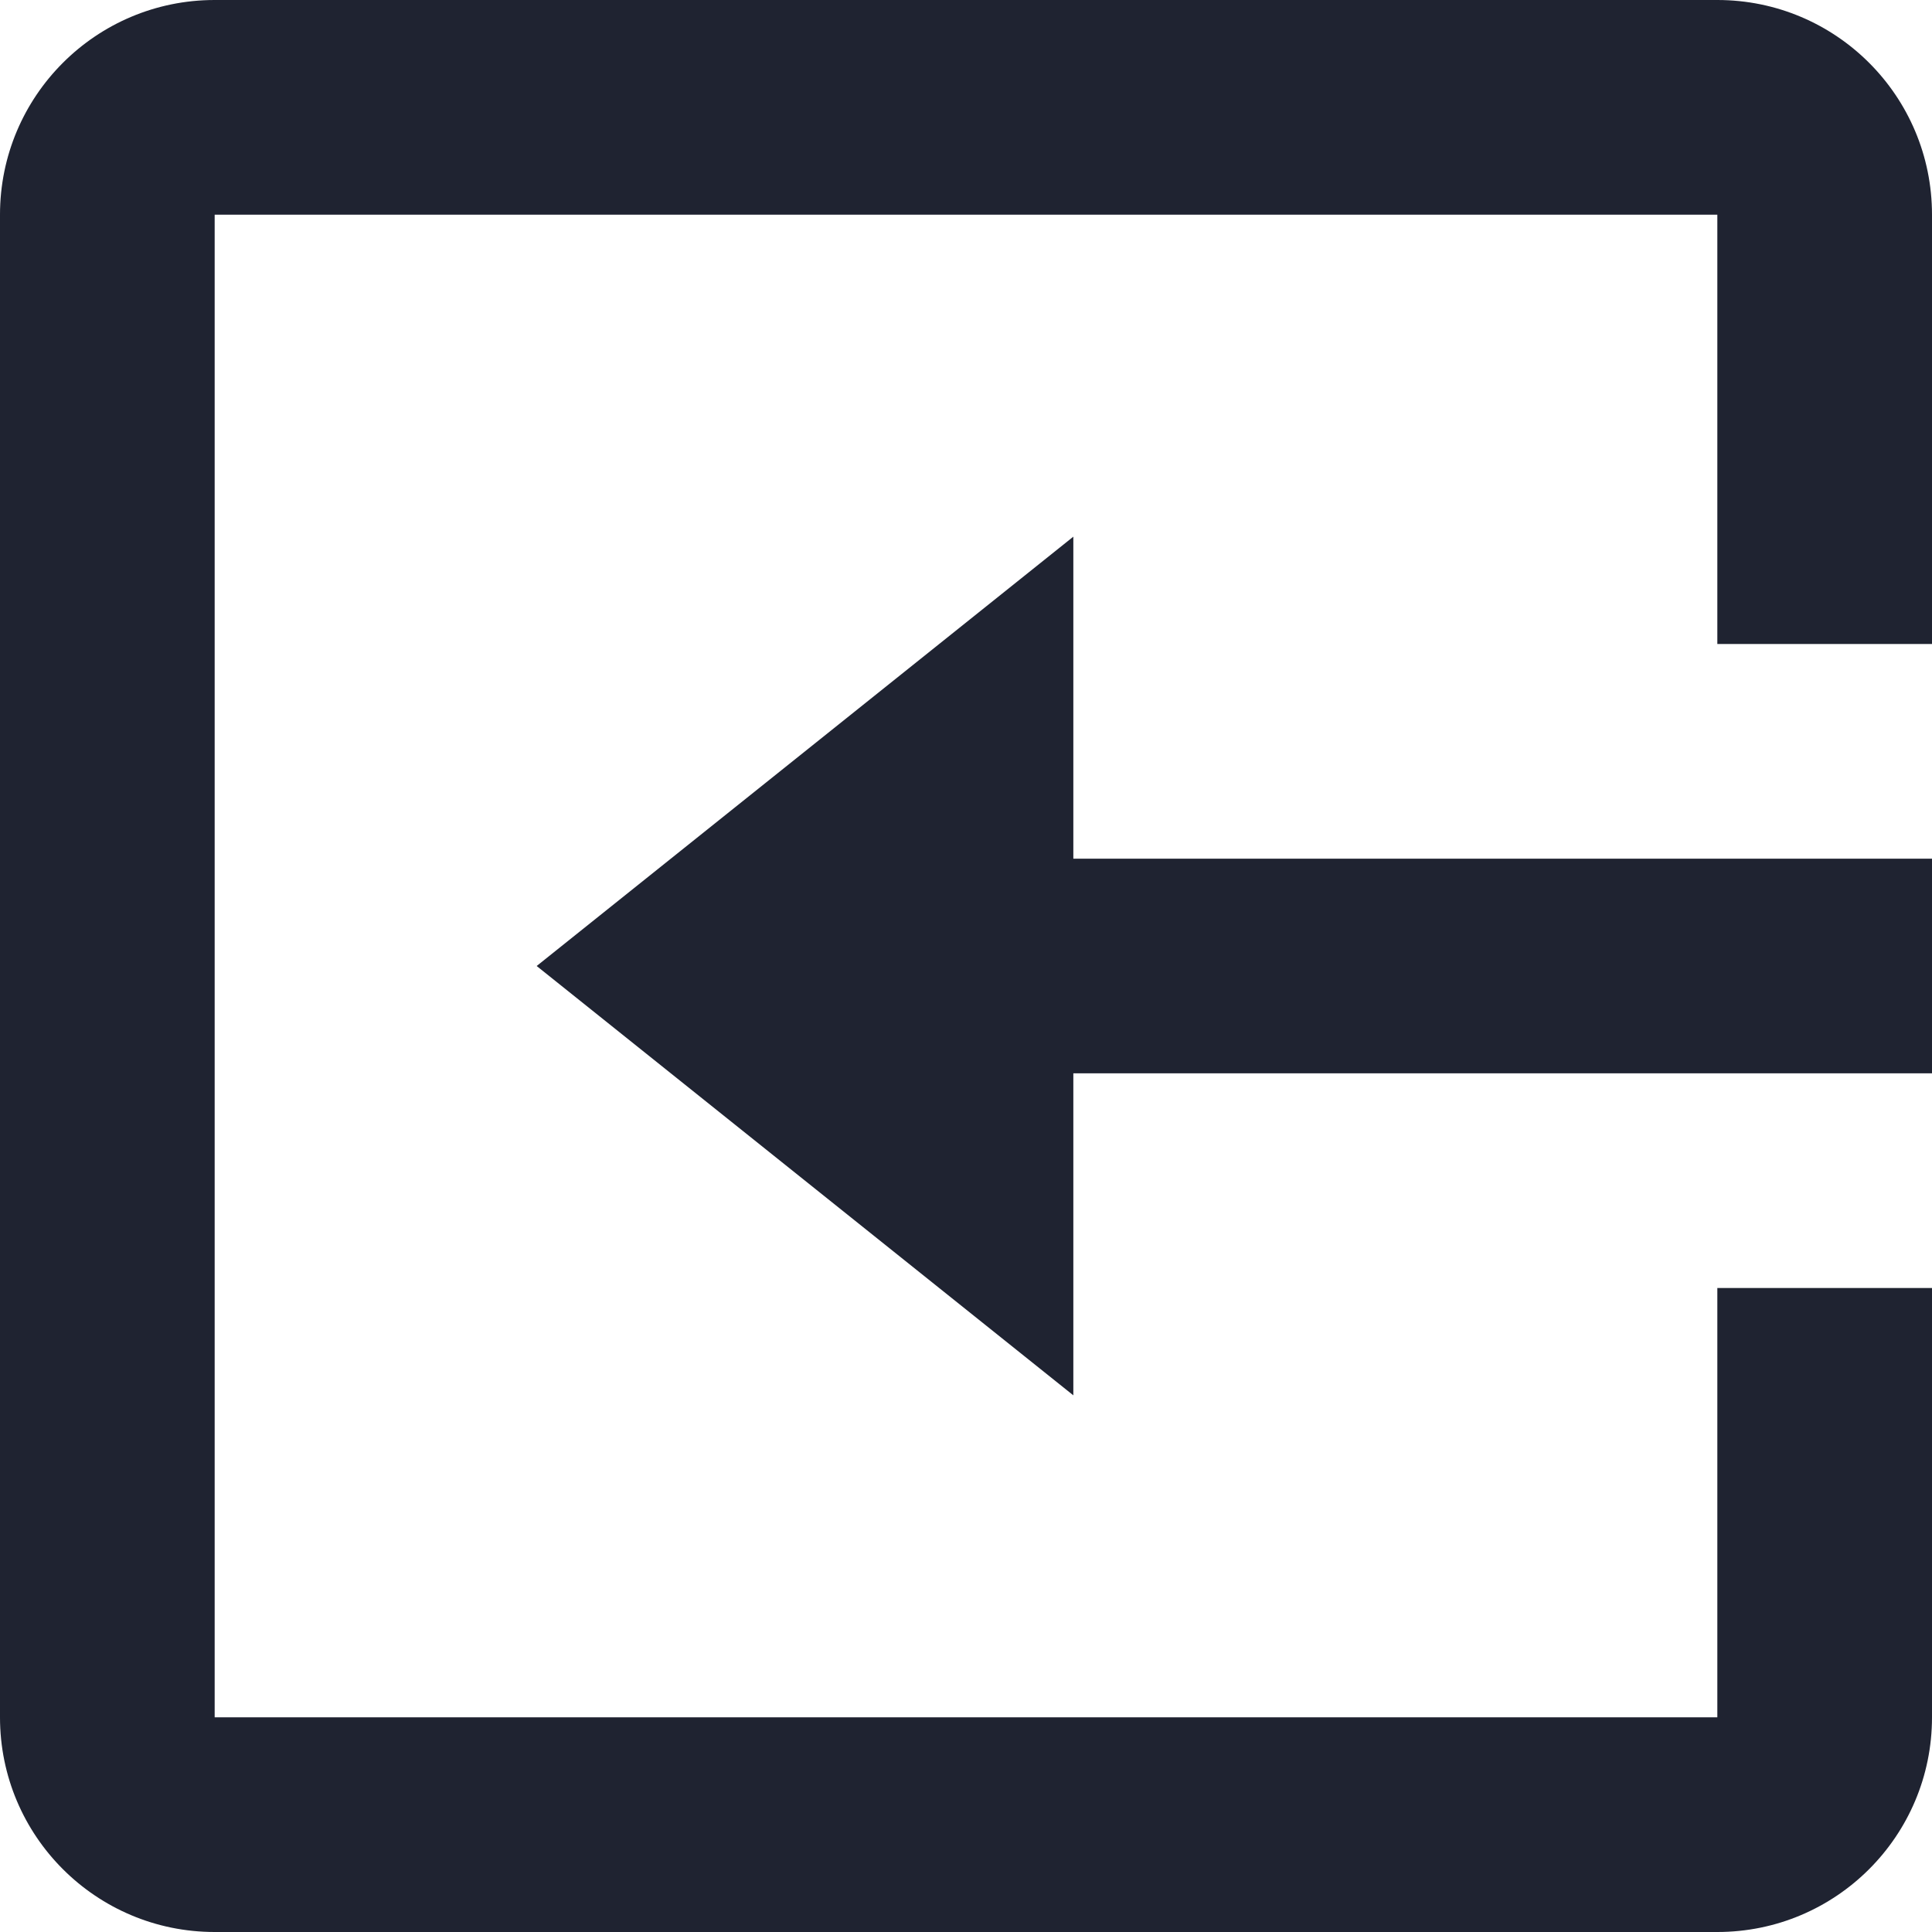 <svg width="18" height="18" viewBox="0 0 18 18" fill="none" xmlns="http://www.w3.org/2000/svg">
<path d="M2 18H16C17.105 18 18 17.105 18 16V12H16V16H2V2H16V6H18V2C18 0.895 17.105 0 16 0H2C0.895 0 0 0.895 0 2V16C0 17.105 0.895 18 2 18ZM10 13V10H18V8H10V5L5 9L10 13Z" fill="#1F2331"/>
</svg>
